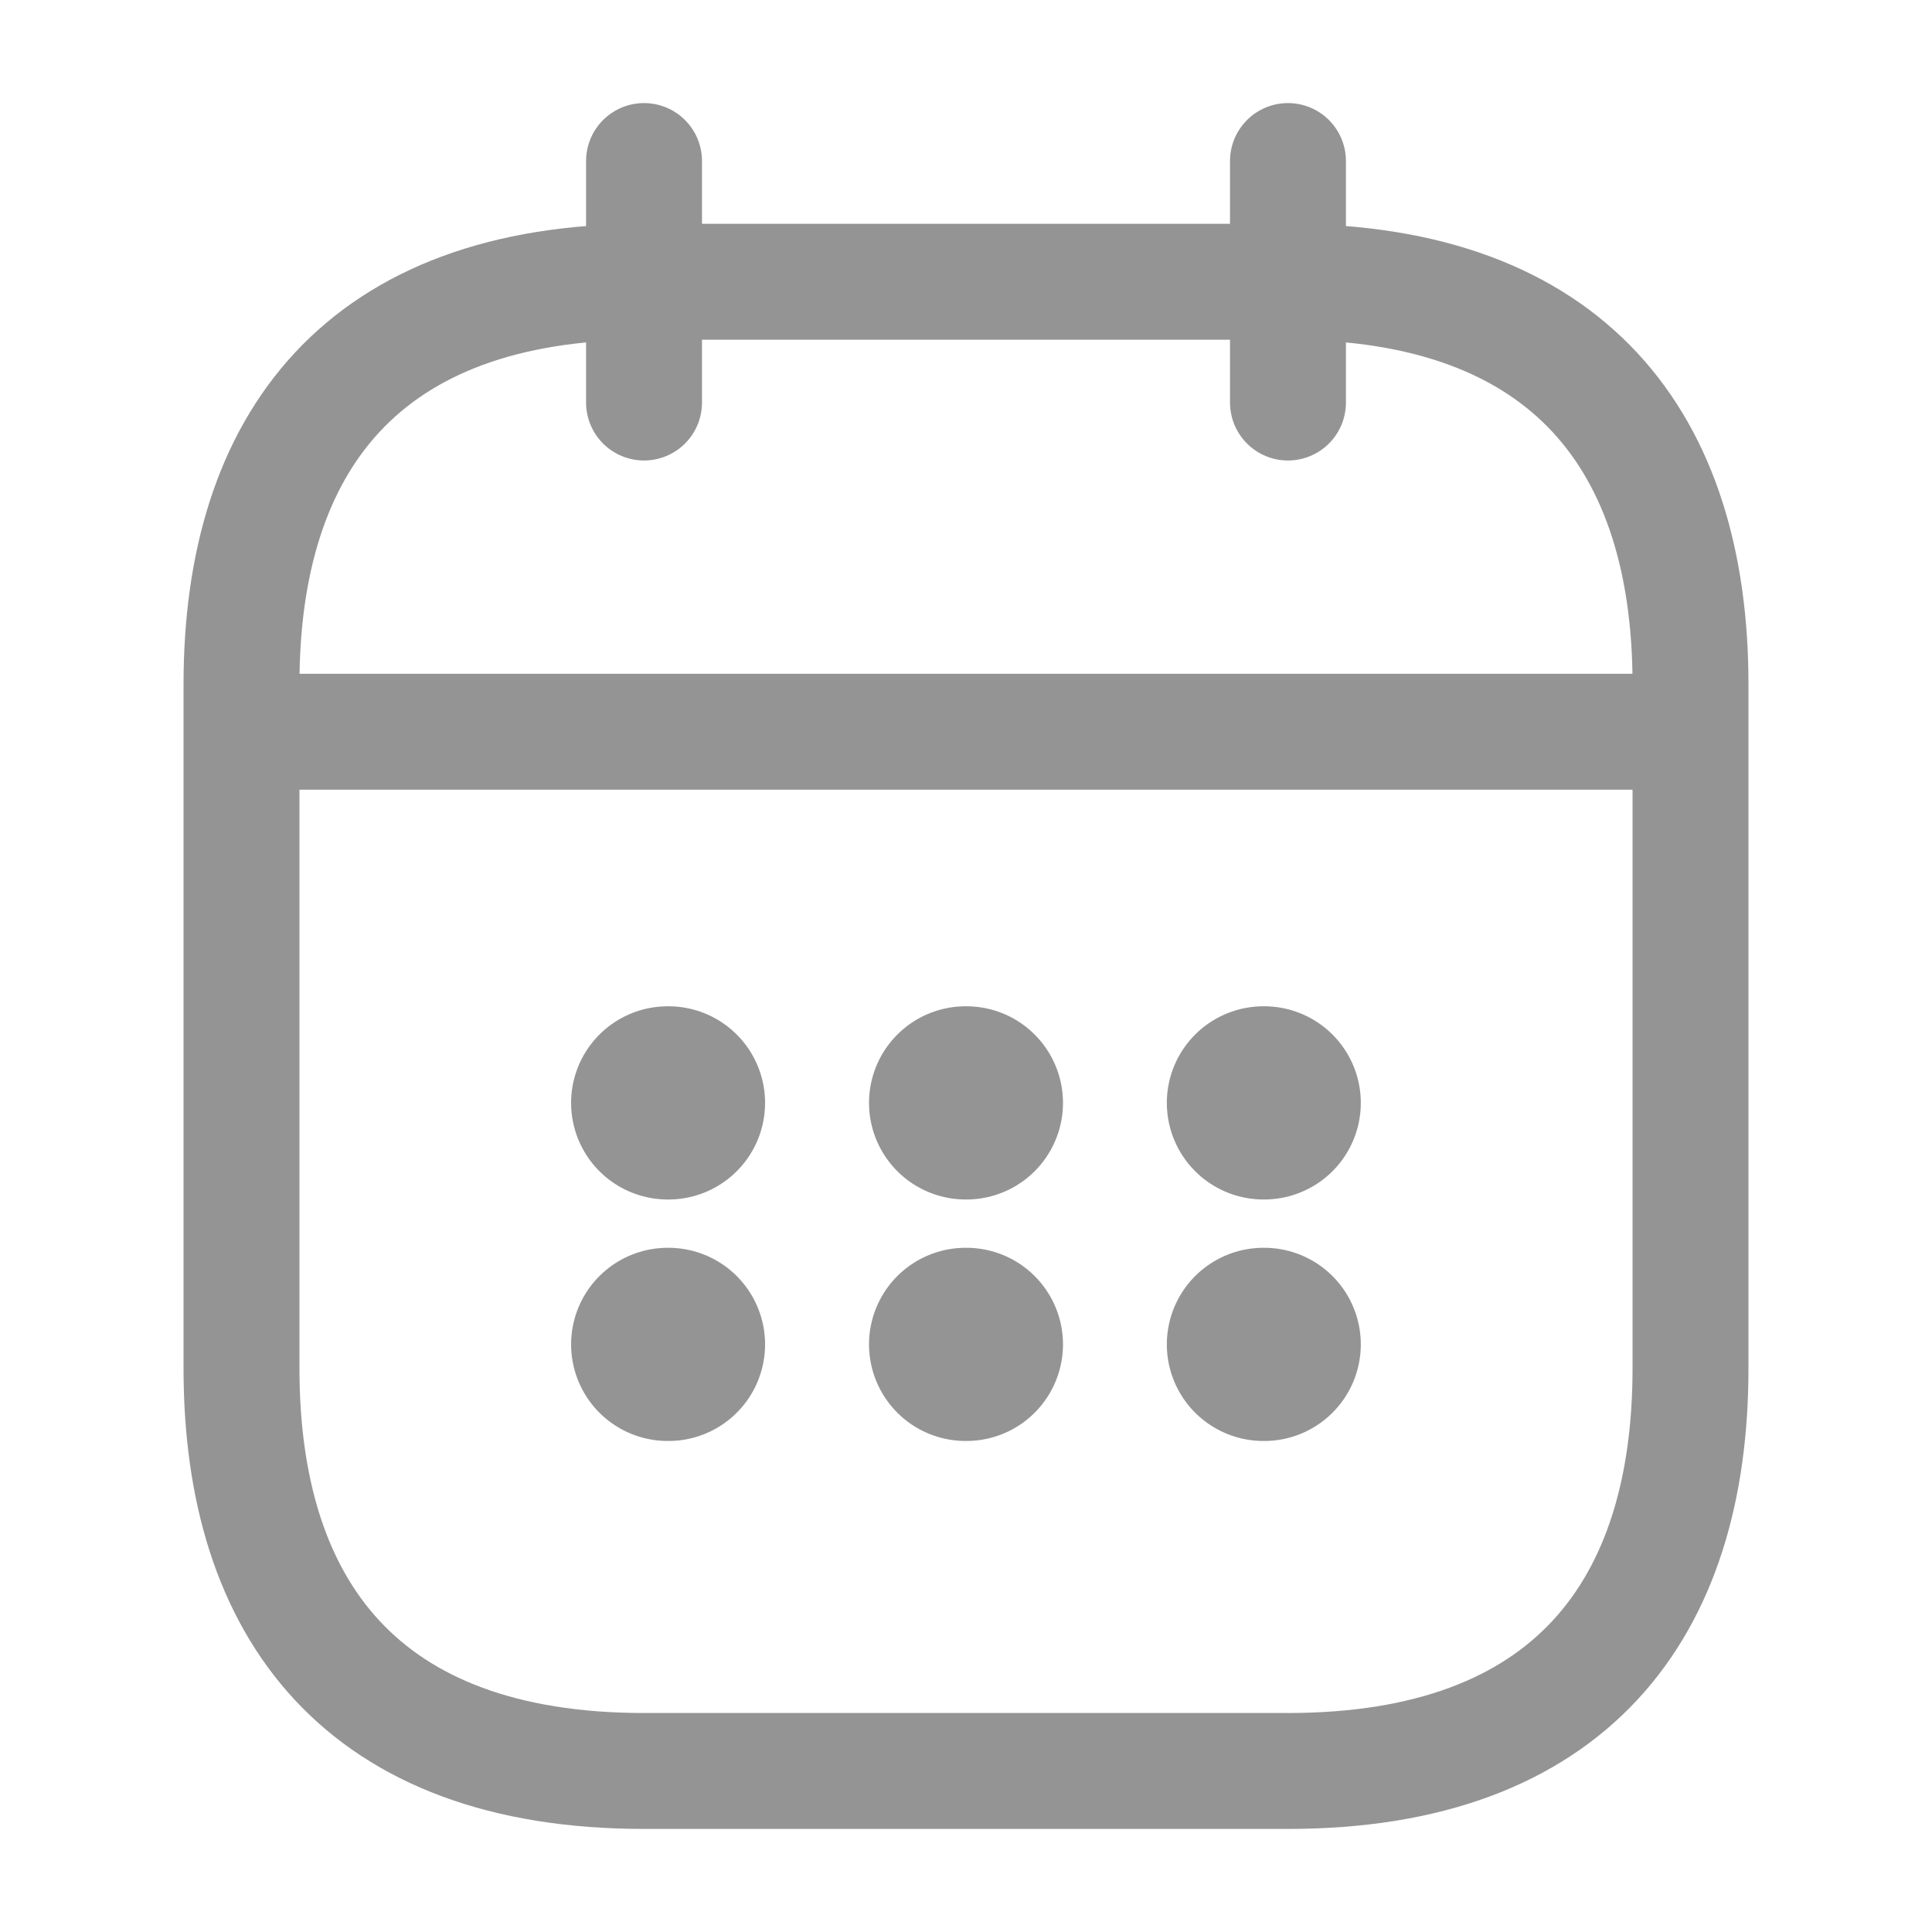 <svg width="20" height="20" viewBox="0 0 20 20" fill="none" xmlns="http://www.w3.org/2000/svg">
<path d="M6.667 1.667V4.167" stroke="#949494" stroke-width="1.2" stroke-miterlimit="10" stroke-linecap="round" stroke-linejoin="round"/>
<path d="M13.333 1.667V4.167" stroke="#949494" stroke-width="1.2" stroke-miterlimit="10" stroke-linecap="round" stroke-linejoin="round"/>
<path d="M2.917 7.575H17.084" stroke="#949494" stroke-width="1.2" stroke-miterlimit="10" stroke-linecap="round" stroke-linejoin="round"/>
<path d="M17.5 7.083V14.167C17.5 16.667 16.25 18.333 13.333 18.333H6.667C3.75 18.333 2.5 16.667 2.5 14.167V7.083C2.5 4.583 3.75 2.917 6.667 2.917H13.333C16.25 2.917 17.5 4.583 17.5 7.083Z" stroke="#949494" stroke-width="1.2" stroke-miterlimit="10" stroke-linecap="round" stroke-linejoin="round"/>
<path d="M13.079 11.417H13.087" stroke="#949494" stroke-width="2" stroke-linecap="round" stroke-linejoin="round"/>
<path d="M13.079 13.917H13.087" stroke="#949494" stroke-width="2" stroke-linecap="round" stroke-linejoin="round"/>
<path d="M9.996 11.417H10.004" stroke="#949494" stroke-width="2" stroke-linecap="round" stroke-linejoin="round"/>
<path d="M9.996 13.917H10.004" stroke="#949494" stroke-width="2" stroke-linecap="round" stroke-linejoin="round"/>
<path d="M6.912 11.417H6.92" stroke="#949494" stroke-width="2" stroke-linecap="round" stroke-linejoin="round"/>
<path d="M6.912 13.917H6.92" stroke="#949494" stroke-width="2" stroke-linecap="round" stroke-linejoin="round"/>
</svg>
